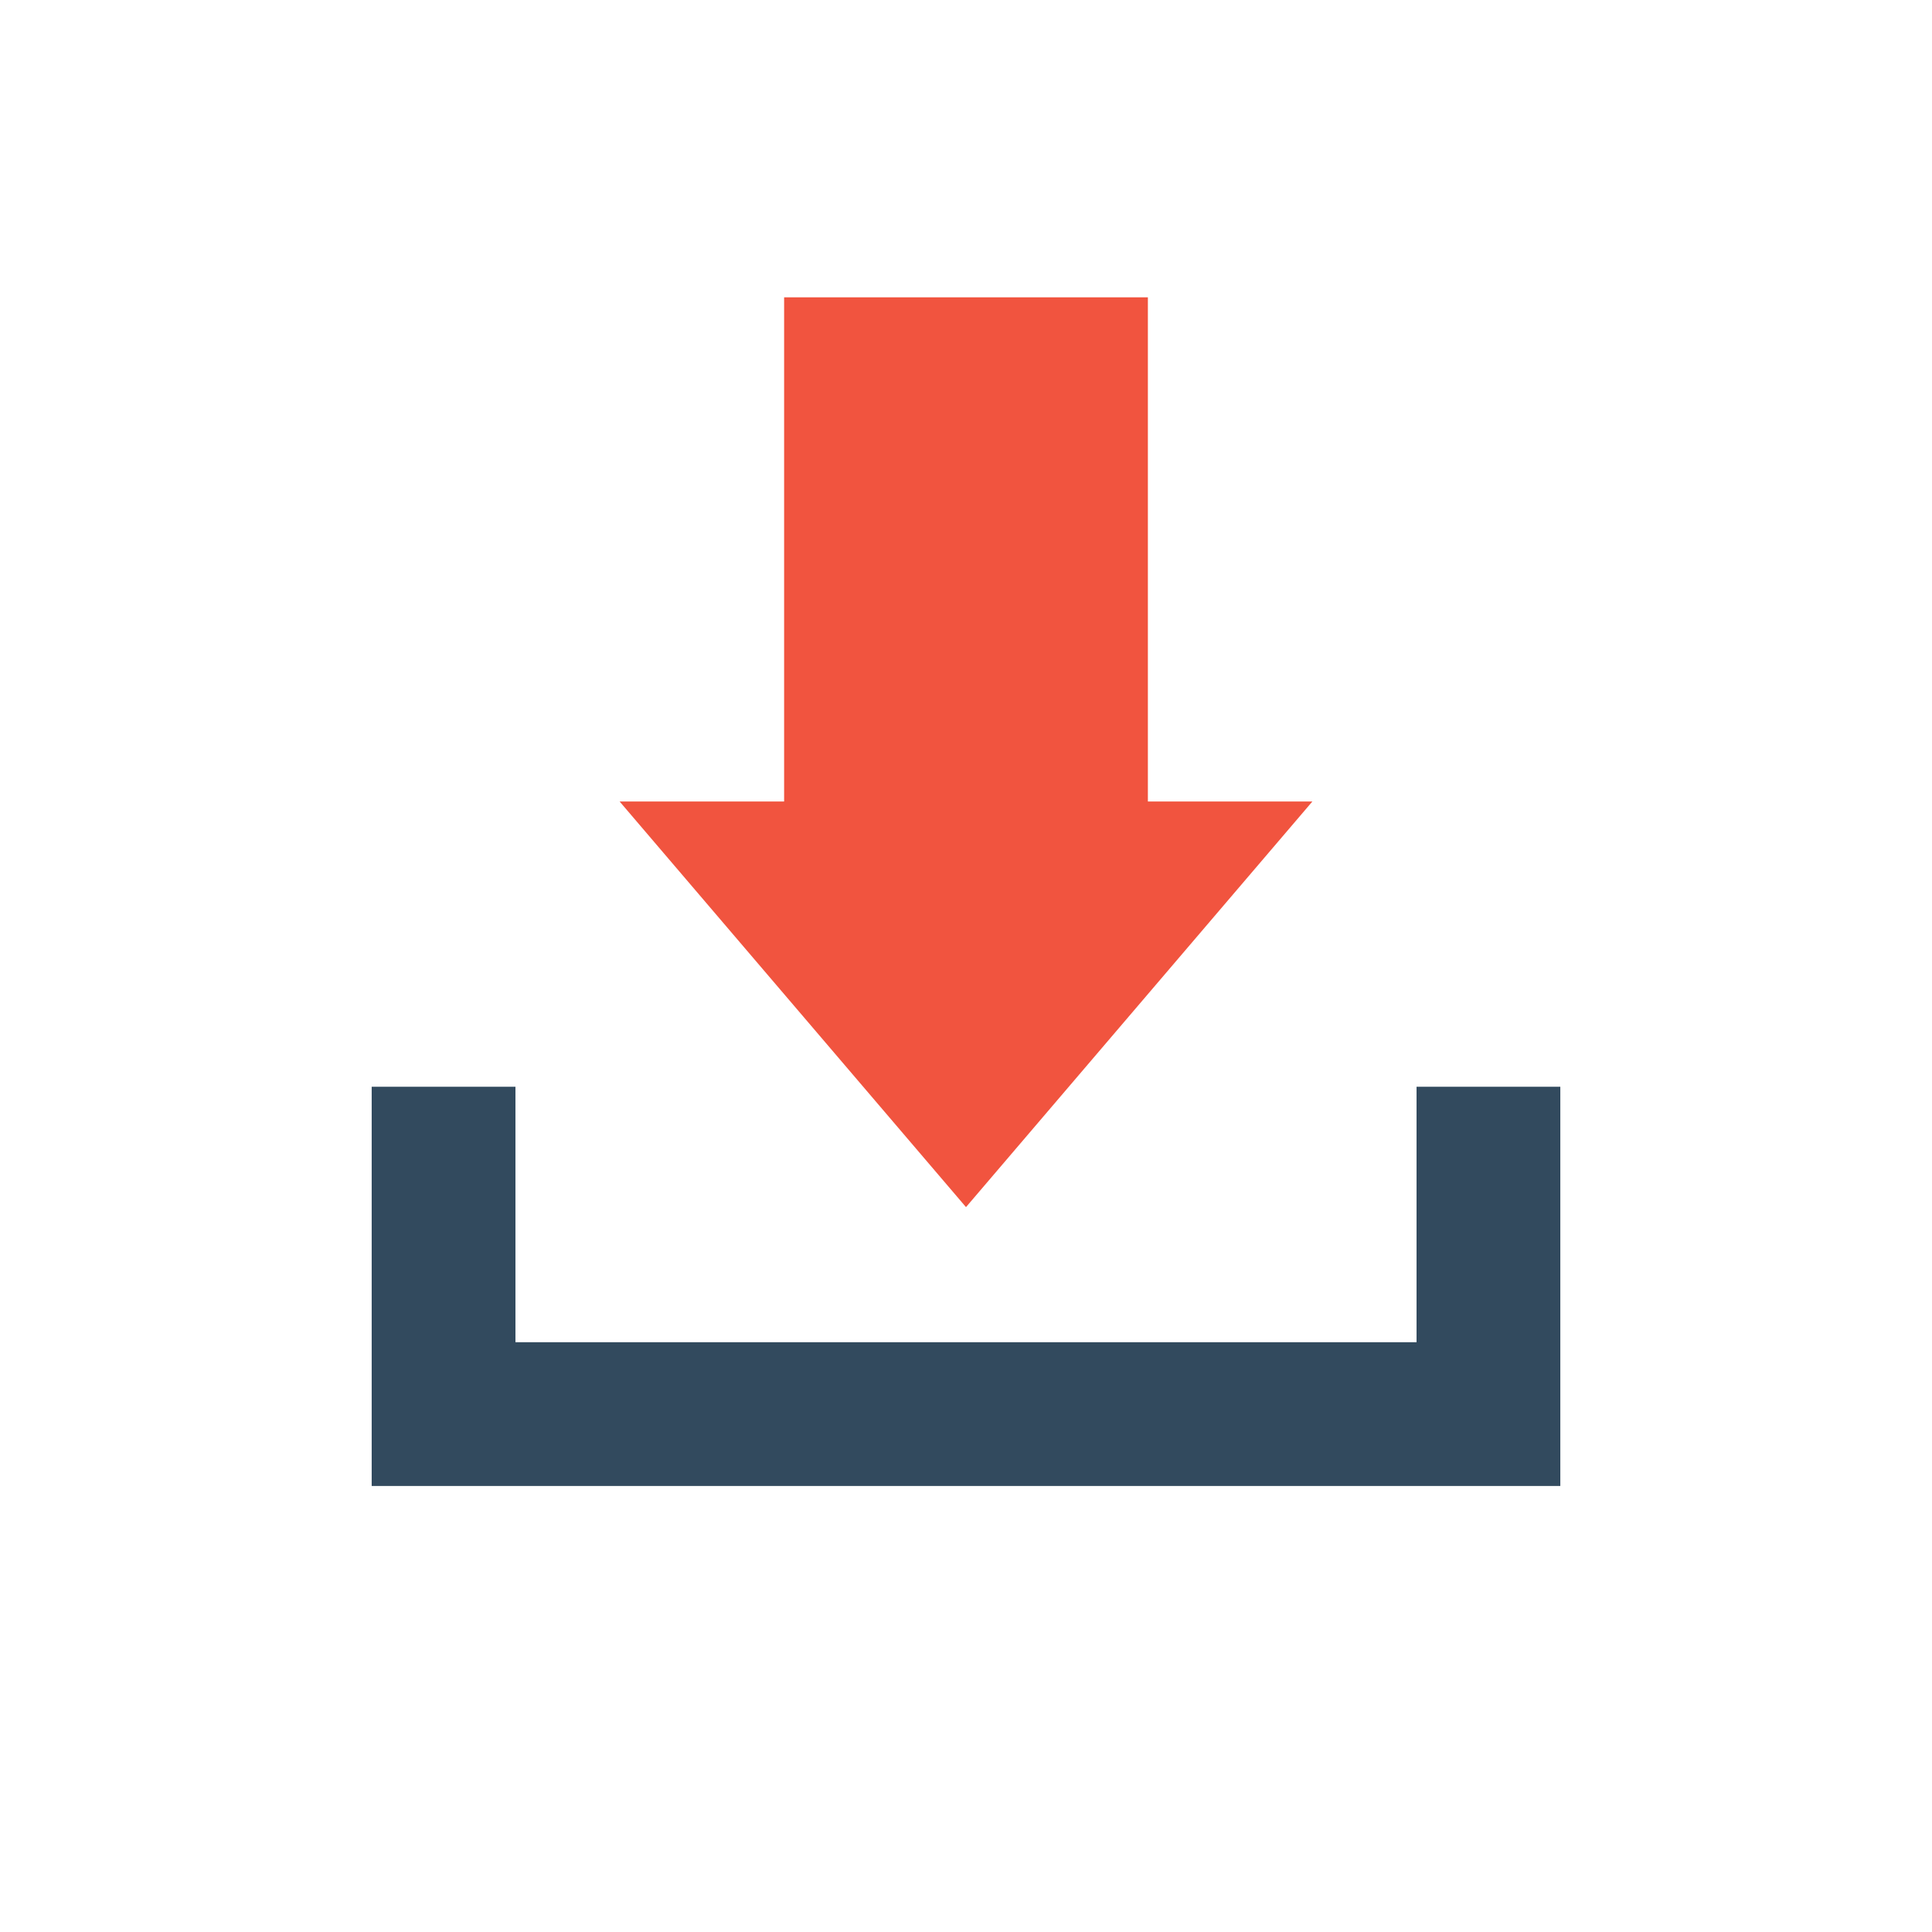 <?xml version="1.0" encoding="utf-8"?>
<!-- Generator: Adobe Illustrator 18.0.0, SVG Export Plug-In . SVG Version: 6.00 Build 0)  -->
<!DOCTYPE svg PUBLIC "-//W3C//DTD SVG 1.1//EN" "http://www.w3.org/Graphics/SVG/1.1/DTD/svg11.dtd">
<svg version="1.1" id="Layer_1" xmlns="http://www.w3.org/2000/svg" xmlns:xlink="http://www.w3.org/1999/xlink" x="0px" y="0px"
	 viewBox="0 0 512 512" enable-background="new 0 0 512 512" xml:space="preserve">
<g>
	<circle fill="none" cx="256" cy="256" r="252"/>
	<g>
		<polygon fill="#324A5E" points="98.5,393.8 413.5,393.8 413.5,288 375.4,288 375.4,355.7 136.6,355.7 136.6,288 98.5,288 		"/>
		<polygon fill="#F1543F" points="207.8,212.4 207.8,78.8 304.2,78.8 304.2,212.4 347.8,212.4 256,319.9 164.2,212.4 		"/>
	</g>
</g>
</svg>
